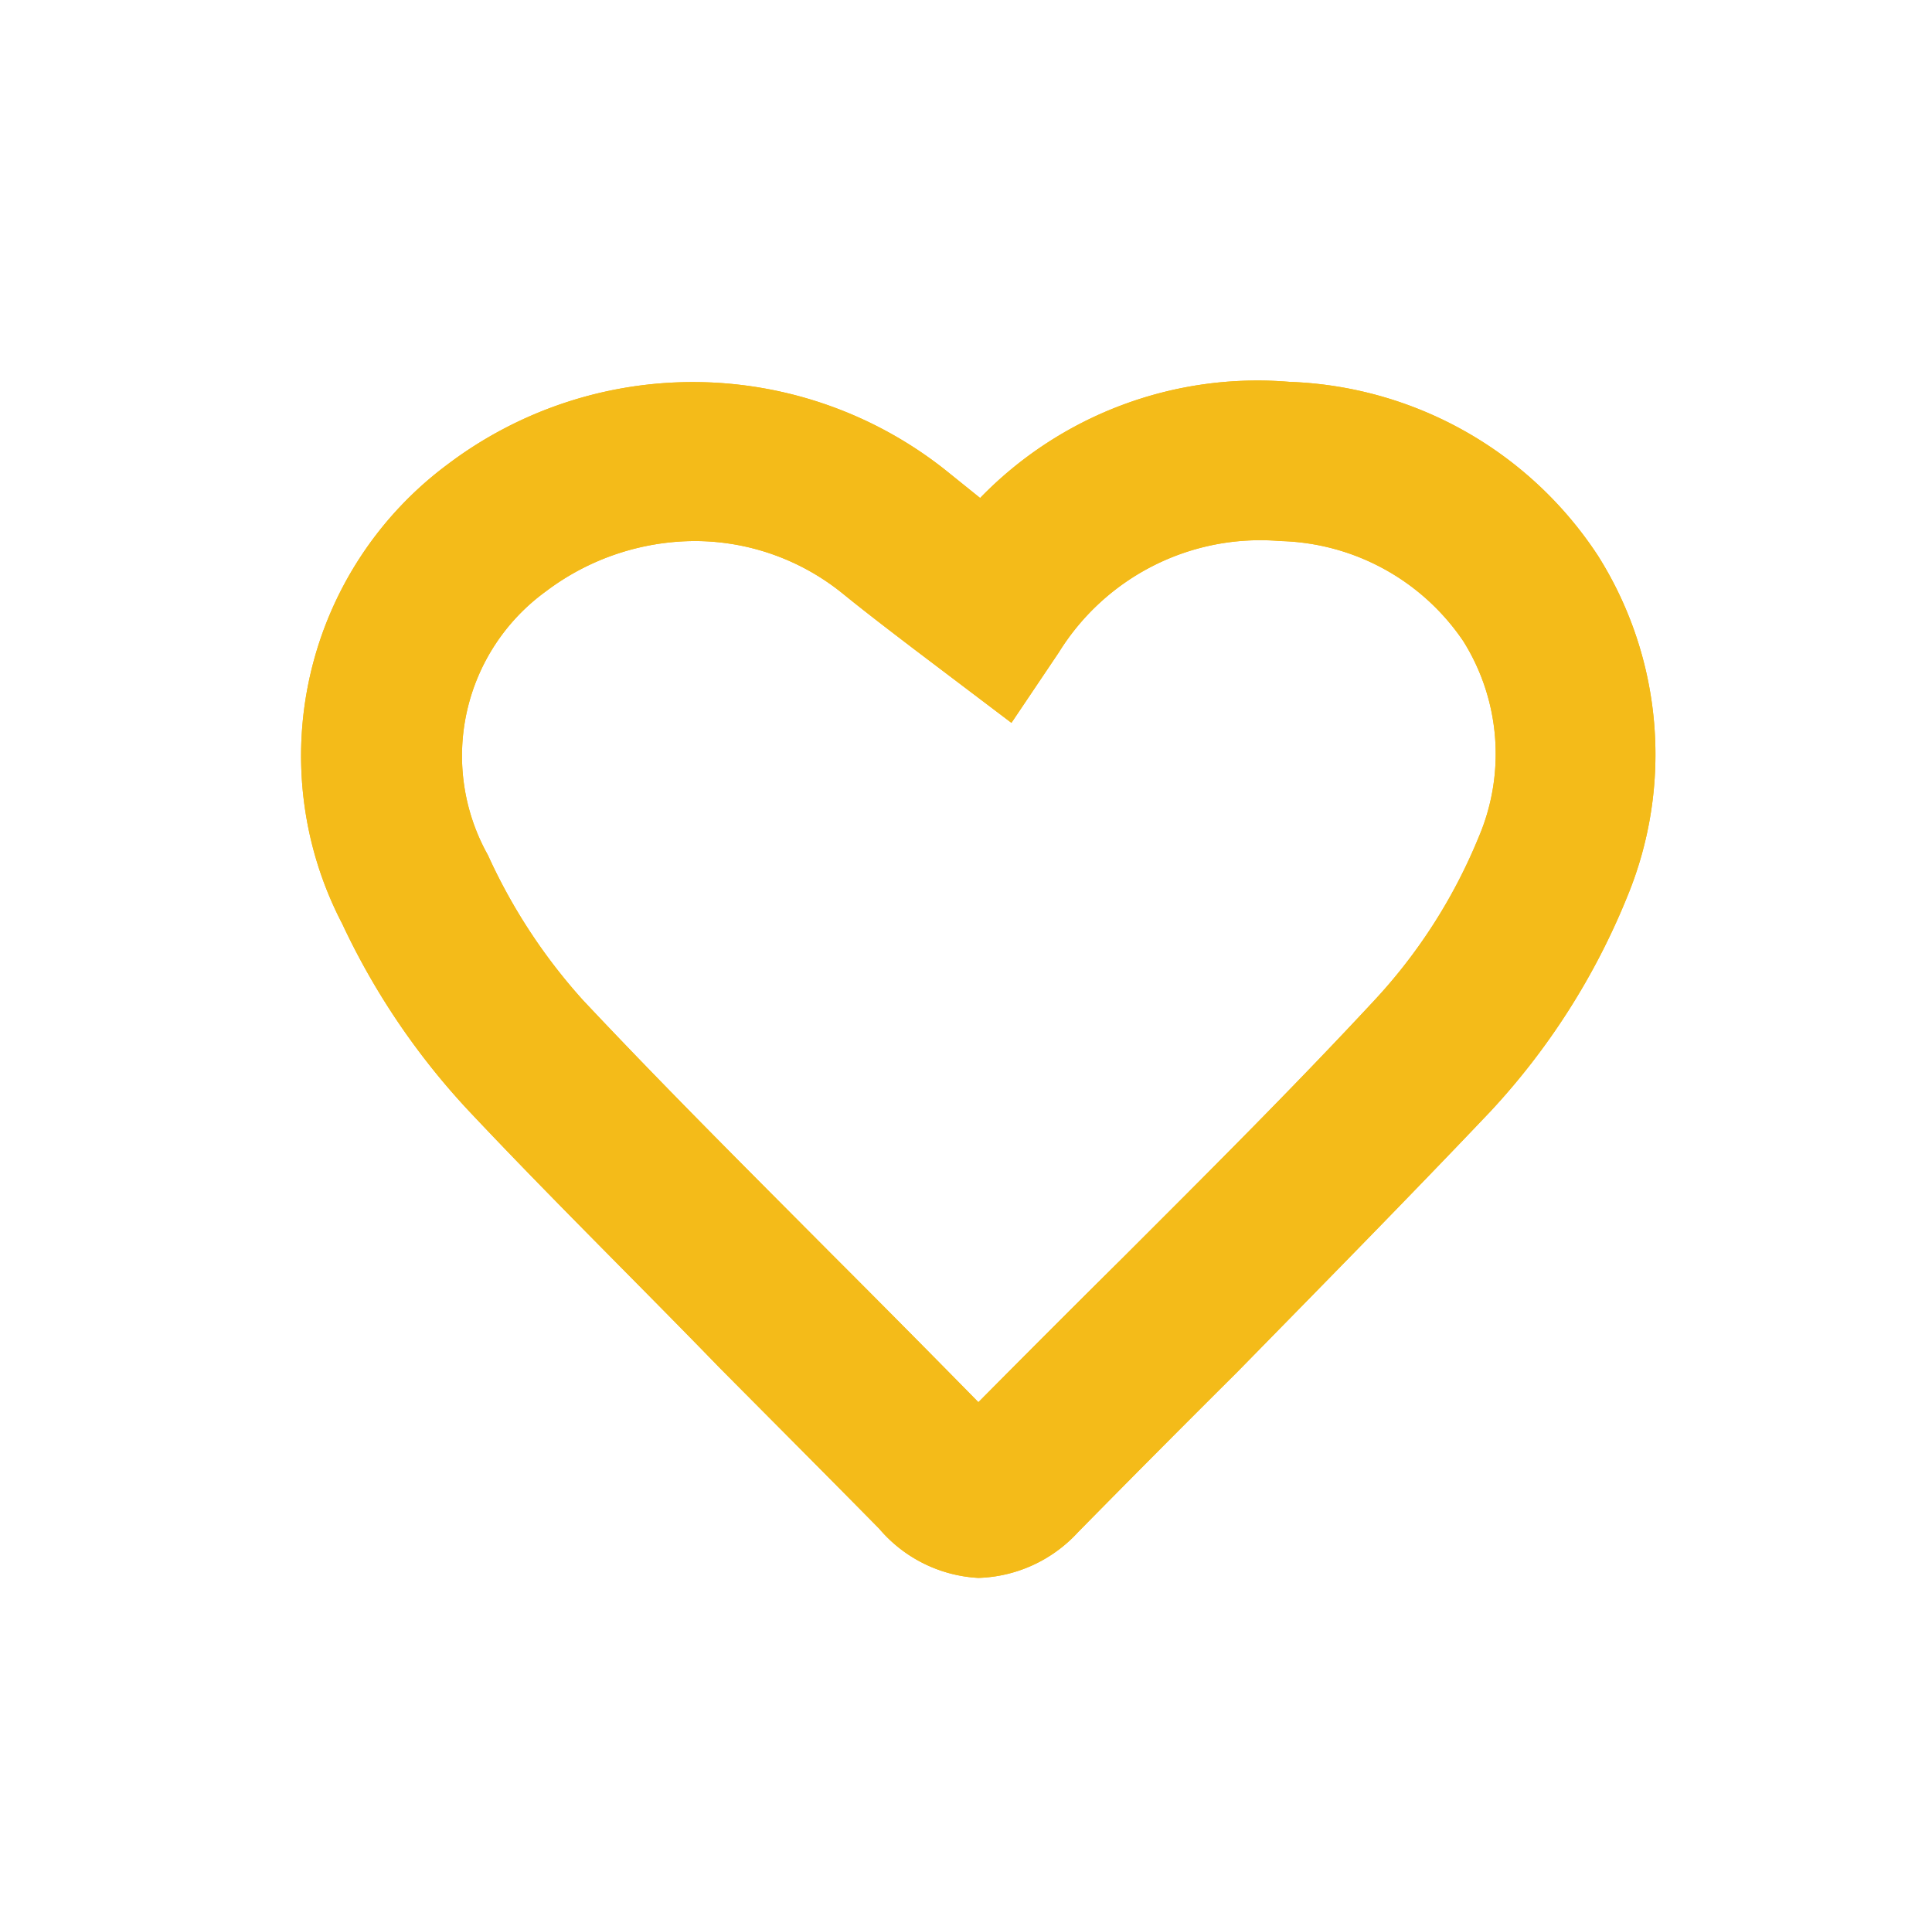 <svg id="Layer_1" data-name="Layer 1" xmlns="http://www.w3.org/2000/svg" viewBox="0 0 44.43 44.15"><defs><style>.cls-1{fill:#f4bb19;}</style></defs><title>web</title><g id="tihmWp"><path class="cls-1" d="M22.5,36.28h0a3.22,3.22,0,0,1-2.28-1.13c-1.22-1.24-2.45-2.47-3.68-3.71-1.94-2-3.89-3.91-5.78-5.92a16.59,16.59,0,0,1-2.89-4.28,8.35,8.35,0,0,1,2.42-10.56,9.35,9.35,0,0,1,11.43.11l.82.66a8.88,8.88,0,0,1,7.12-2.67,8.85,8.85,0,0,1,7.09,4,8.56,8.56,0,0,1,.67,7.84,16.12,16.12,0,0,1-3.15,4.94c-1.9,2-3.87,4-5.83,6q-1.84,1.83-3.65,3.67A3.24,3.24,0,0,1,22.5,36.28ZM16,12.44a5.71,5.71,0,0,0-3.45,1.16,4.67,4.67,0,0,0-1.33,6.06A13,13,0,0,0,13.41,23c1.88,2,3.8,3.91,5.72,5.84q1.7,1.7,3.37,3.4c1.16-1.17,2.25-2.26,3.34-3.34,1.93-1.93,3.87-3.86,5.73-5.86A12.41,12.41,0,0,0,34,19.26a4.88,4.88,0,0,0-.35-4.52,5.24,5.24,0,0,0-4.21-2.3A5.45,5.45,0,0,0,24.35,15l-1.09,1.62L21,14.91c-.55-.42-1.1-.84-1.63-1.27A5.41,5.41,0,0,0,16,12.44Z"/><path class="cls-1" d="M22.5,36.28h0a3.22,3.22,0,0,1-2.28-1.13c-1.22-1.24-2.45-2.47-3.68-3.71-1.94-2-3.89-3.91-5.78-5.92a16.59,16.59,0,0,1-2.89-4.28,8.35,8.35,0,0,1,2.42-10.56,9.35,9.35,0,0,1,11.43.11l.82.66a8.88,8.88,0,0,1,7.12-2.67,8.85,8.85,0,0,1,7.09,4,8.56,8.56,0,0,1,.67,7.84,16.12,16.12,0,0,1-3.15,4.94c-1.9,2-3.87,4-5.83,6q-1.84,1.83-3.65,3.67A3.24,3.24,0,0,1,22.5,36.28ZM16,12.44a5.71,5.71,0,0,0-3.45,1.16,4.67,4.67,0,0,0-1.33,6.06A13,13,0,0,0,13.41,23c1.88,2,3.8,3.91,5.72,5.84q1.7,1.7,3.37,3.4c1.16-1.17,2.25-2.26,3.34-3.34,1.93-1.93,3.87-3.86,5.73-5.86A12.41,12.41,0,0,0,34,19.26a4.88,4.88,0,0,0-.35-4.52,5.24,5.24,0,0,0-4.21-2.3A5.45,5.45,0,0,0,24.35,15l-1.09,1.62L21,14.91c-.55-.42-1.1-.84-1.63-1.27A5.41,5.41,0,0,0,16,12.44Z"/></g></svg>